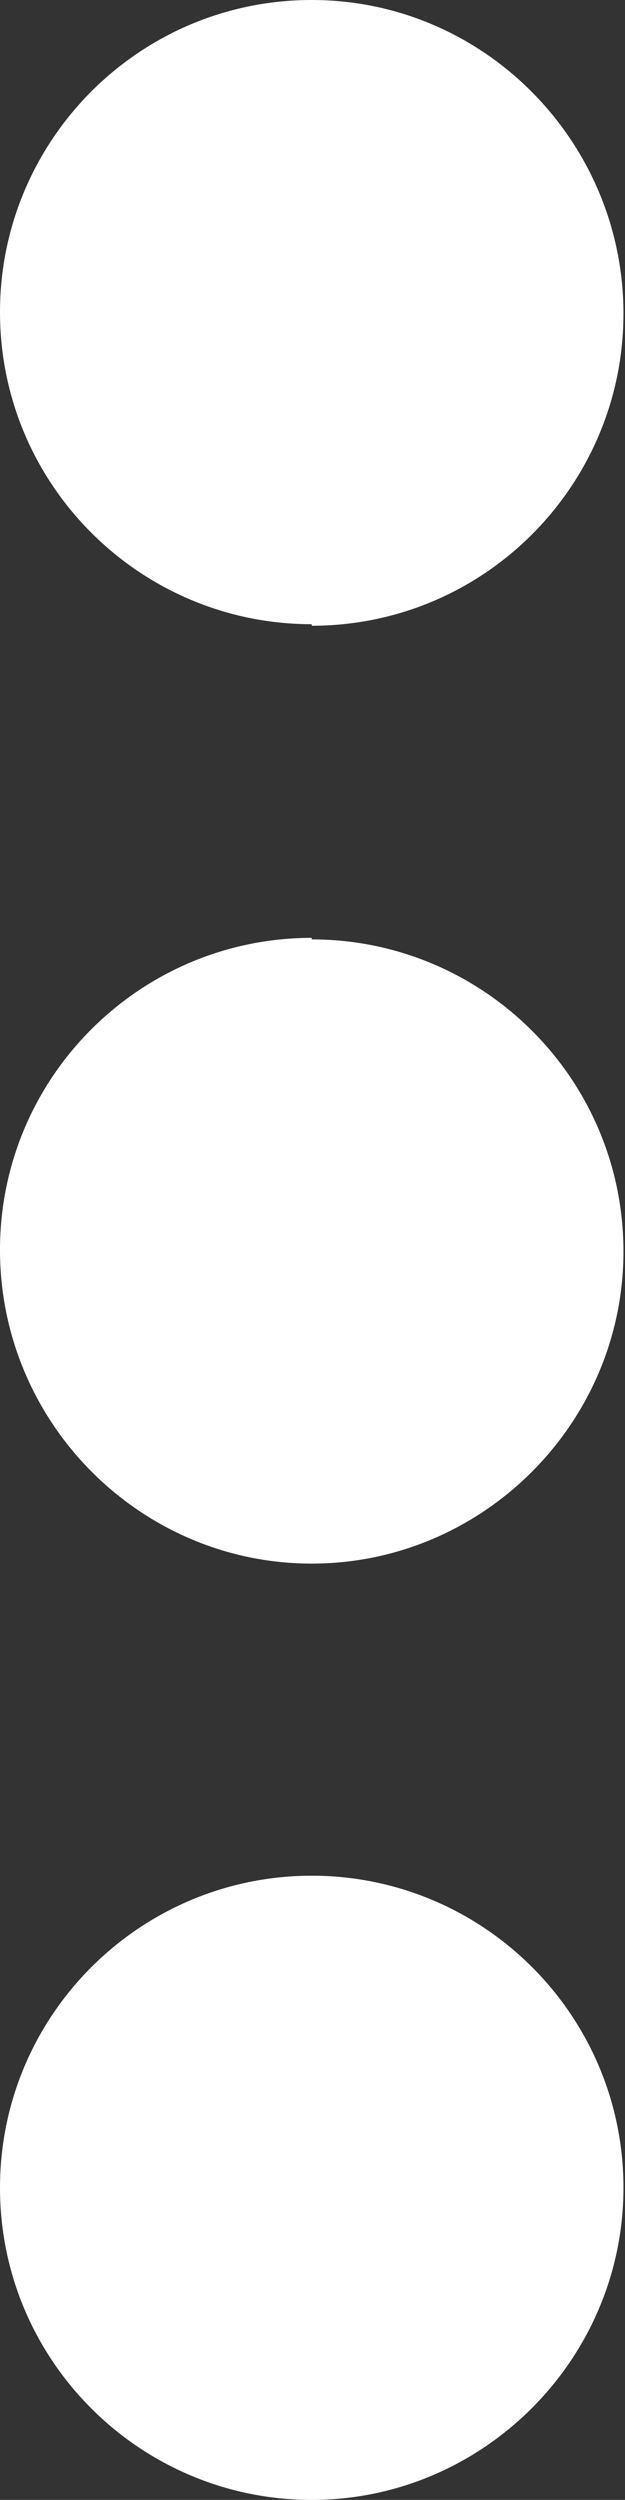 <?xml version="1.0" encoding="UTF-8"?>
<svg id="Layer_2" data-name="Layer 2" xmlns="http://www.w3.org/2000/svg" viewBox="0 0 4.05 16.18">
  <rect x="0" y="0" width="4.05" height="16.18" fill="#333333" stroke="none"/>
  <defs>
    <style>
      .cls-1 {
        fill: #fff;
      }
    </style>
  </defs>
  <g id="Layer_1-2" data-name="Layer 1">
    <path id="Icon_material-more-vert" data-name="Icon material-more-vert" class="cls-1" d="M2.02,4.05c1.12,0,2.02-.91,2.02-2.02S3.14,0,2.02,0,0,.91,0,2.02c0,1.12,.91,2.02,2.02,2.02Zm0,2.02C.91,6.07,0,6.97,0,8.09,0,9.21,.91,10.12,2.02,10.12s2.02-.91,2.02-2.02c0-1.12-.91-2.02-2.02-2.02Zm0,6.07C.91,12.14,0,13.04,0,14.16,0,15.28,.91,16.18,2.02,16.18s2.02-.91,2.02-2.02c0-1.12-.91-2.02-2.02-2.02h0Z"/>
  </g>
</svg>
